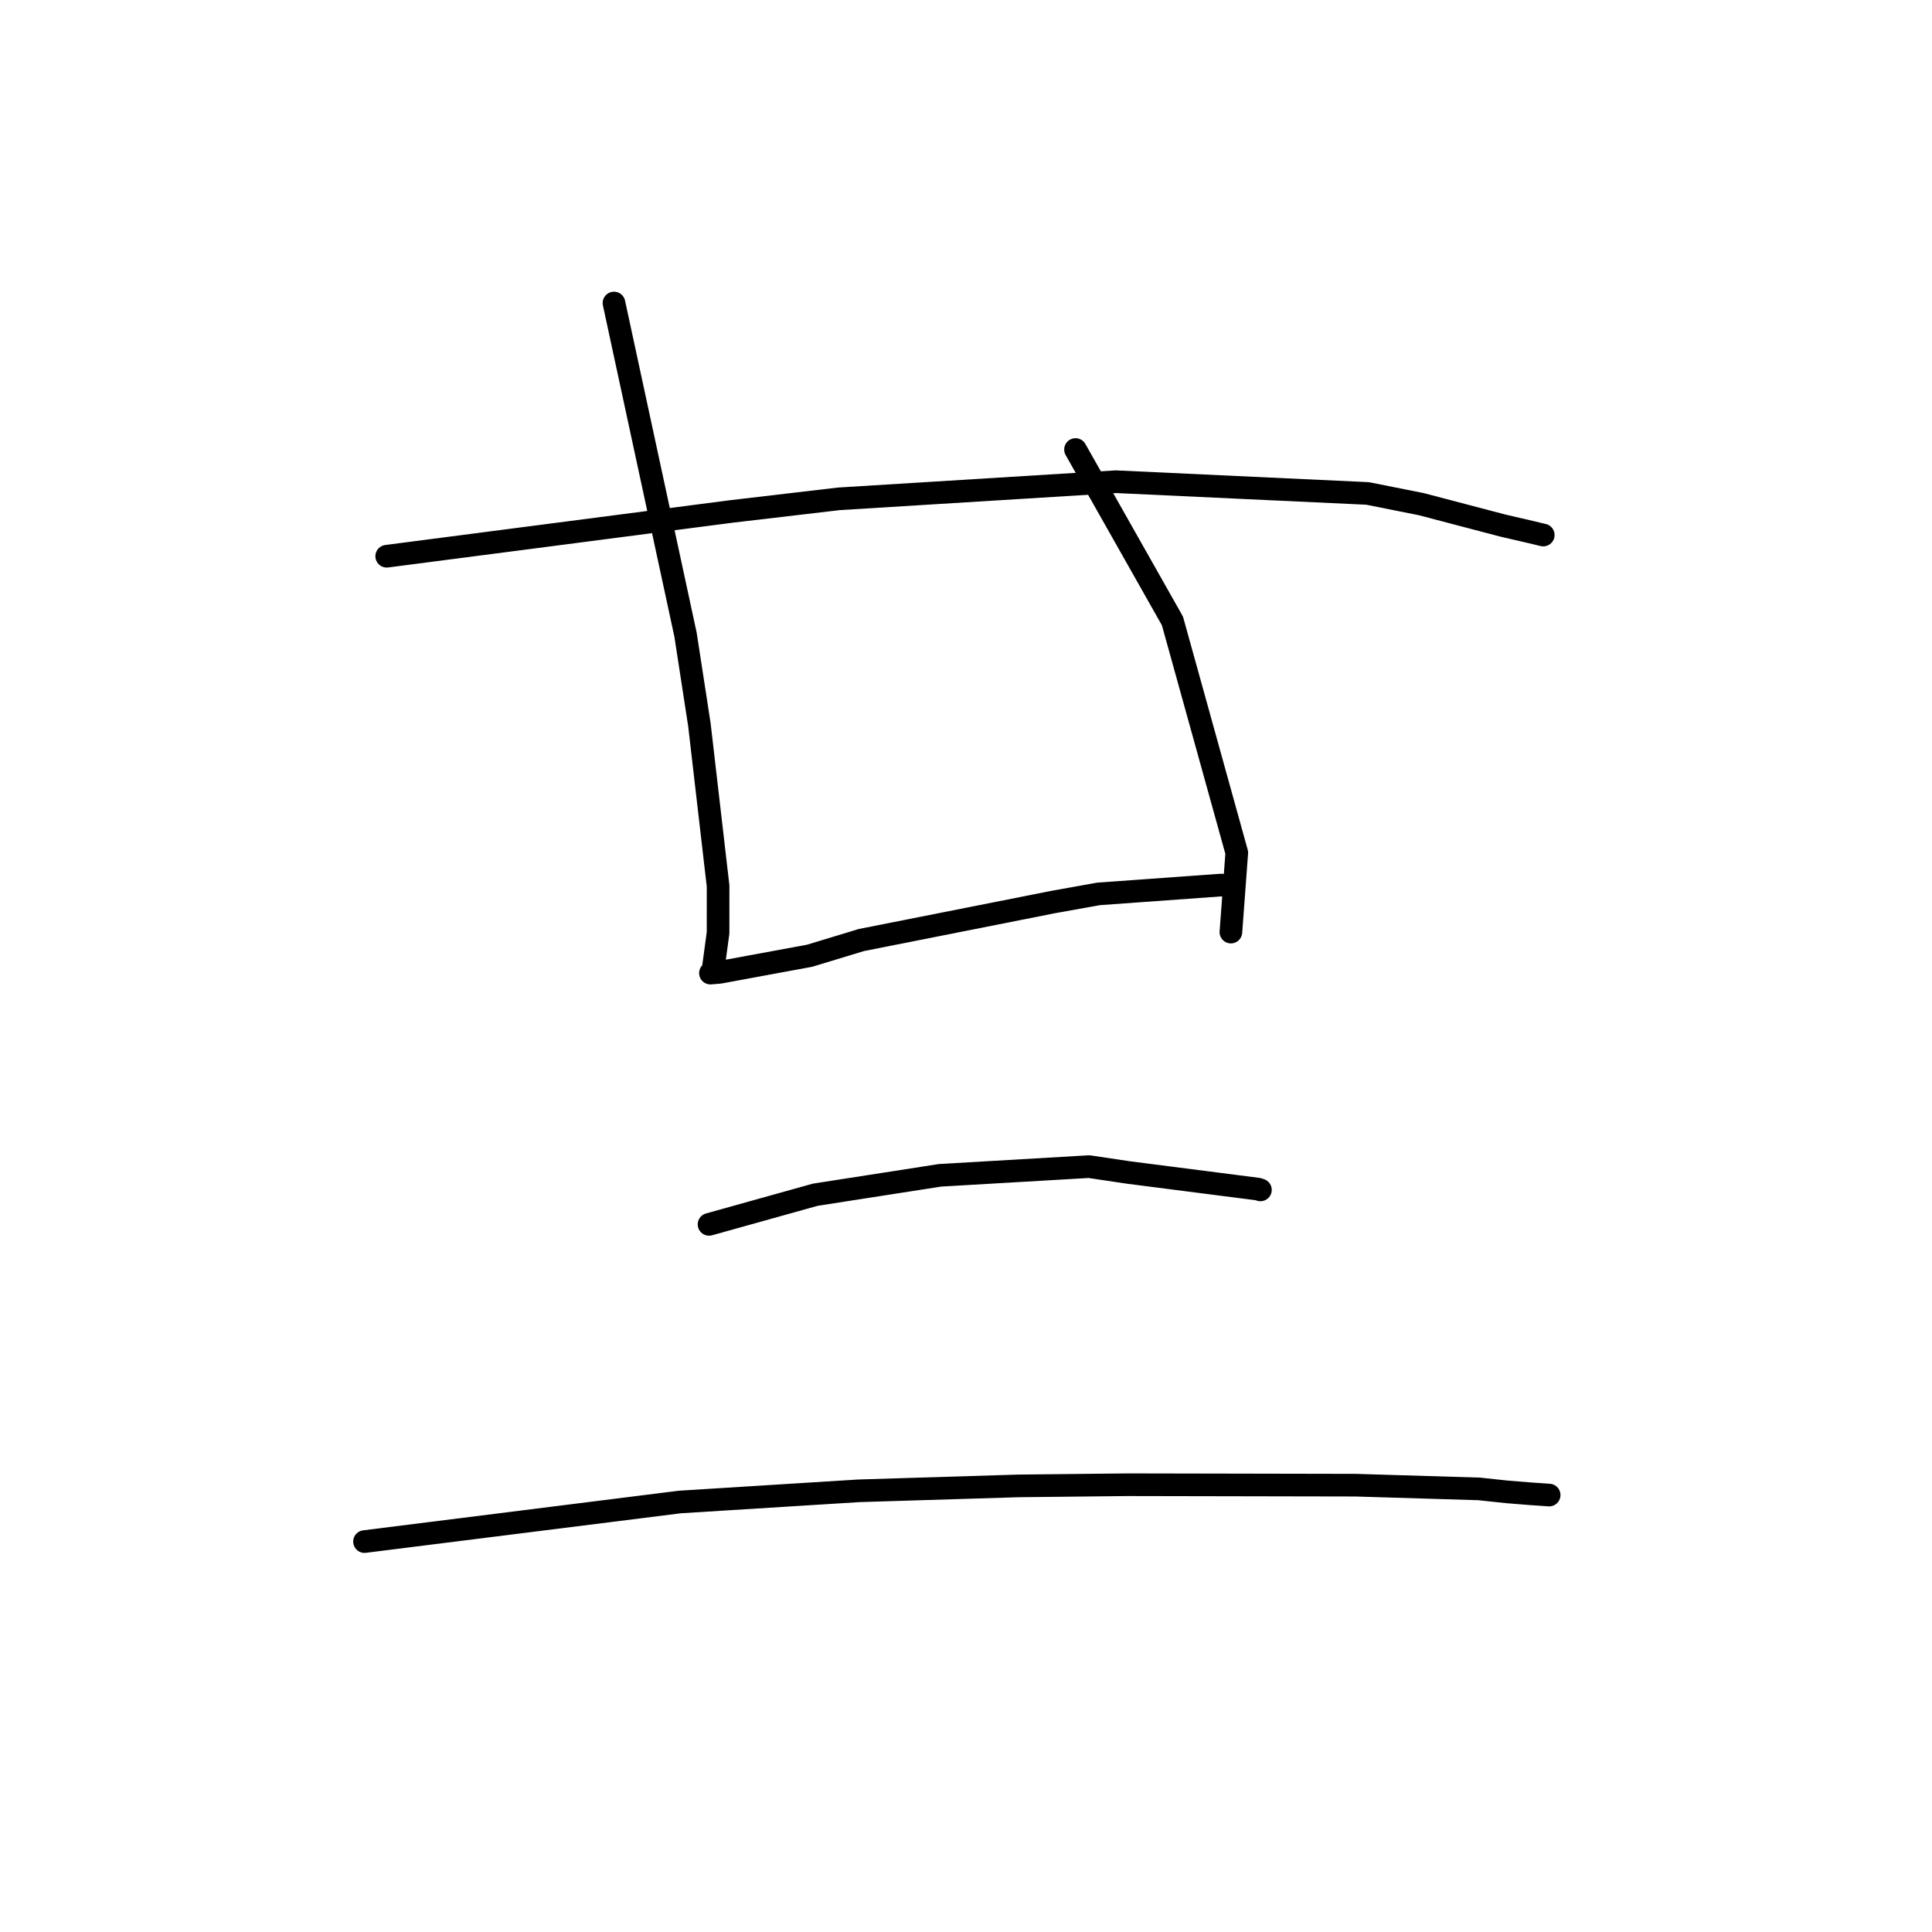 <?xml version="1.0" standalone="no"?>
    <svg width="256" height="256" xmlns="http://www.w3.org/2000/svg" version="1.1">
    <polyline stroke="black" stroke-width="3" stroke-linecap="round" fill="transparent" stroke-linejoin="round" points="51.241 73.704 74.06 70.739 96.879 67.774 111.145 66.099 147.86 63.829 181.213 65.384 188.335 66.805 199.15 69.646 202.786 70.489 204.427 70.882 204.482 70.893 204.491 70.894 " />
        <polyline stroke="black" stroke-width="3" stroke-linecap="round" fill="transparent" stroke-linejoin="round" points="81.356 40.153 86.096 62.126 90.836 84.1 92.674 96.033 95.149 117.391 95.148 123.599 94.459 128.693 94.169 128.917 94.139 128.94 94.137 128.941 95.377 128.837 107.283 126.639 114.128 124.561 139.58 119.519 145.543 118.449 161.684 117.285 161.905 117.281 " />
        <polyline stroke="black" stroke-width="3" stroke-linecap="round" fill="transparent" stroke-linejoin="round" points="142.511 59.565 148.933 70.921 155.355 82.277 163.879 112.987 163.172 122.551 163.101 123.507 " />
        <polyline stroke="black" stroke-width="3" stroke-linecap="round" fill="transparent" stroke-linejoin="round" points="93.952 162.236 100.99 160.272 108.028 158.307 124.553 155.736 144.306 154.583 149.542 155.364 166.7 157.565 166.982 157.659 167.01 157.669 167.012 157.669 " />
        <polyline stroke="black" stroke-width="3" stroke-linecap="round" fill="transparent" stroke-linejoin="round" points="48.3 204.267 69.196 201.645 90.092 199.022 113.789 197.54 134.908 196.89 149.384 196.734 179.593 196.793 195.999 197.289 199.706 197.684 202.756 197.93 205.247 198.102 205.271 198.103 205.271 198.104 " />
        </svg>